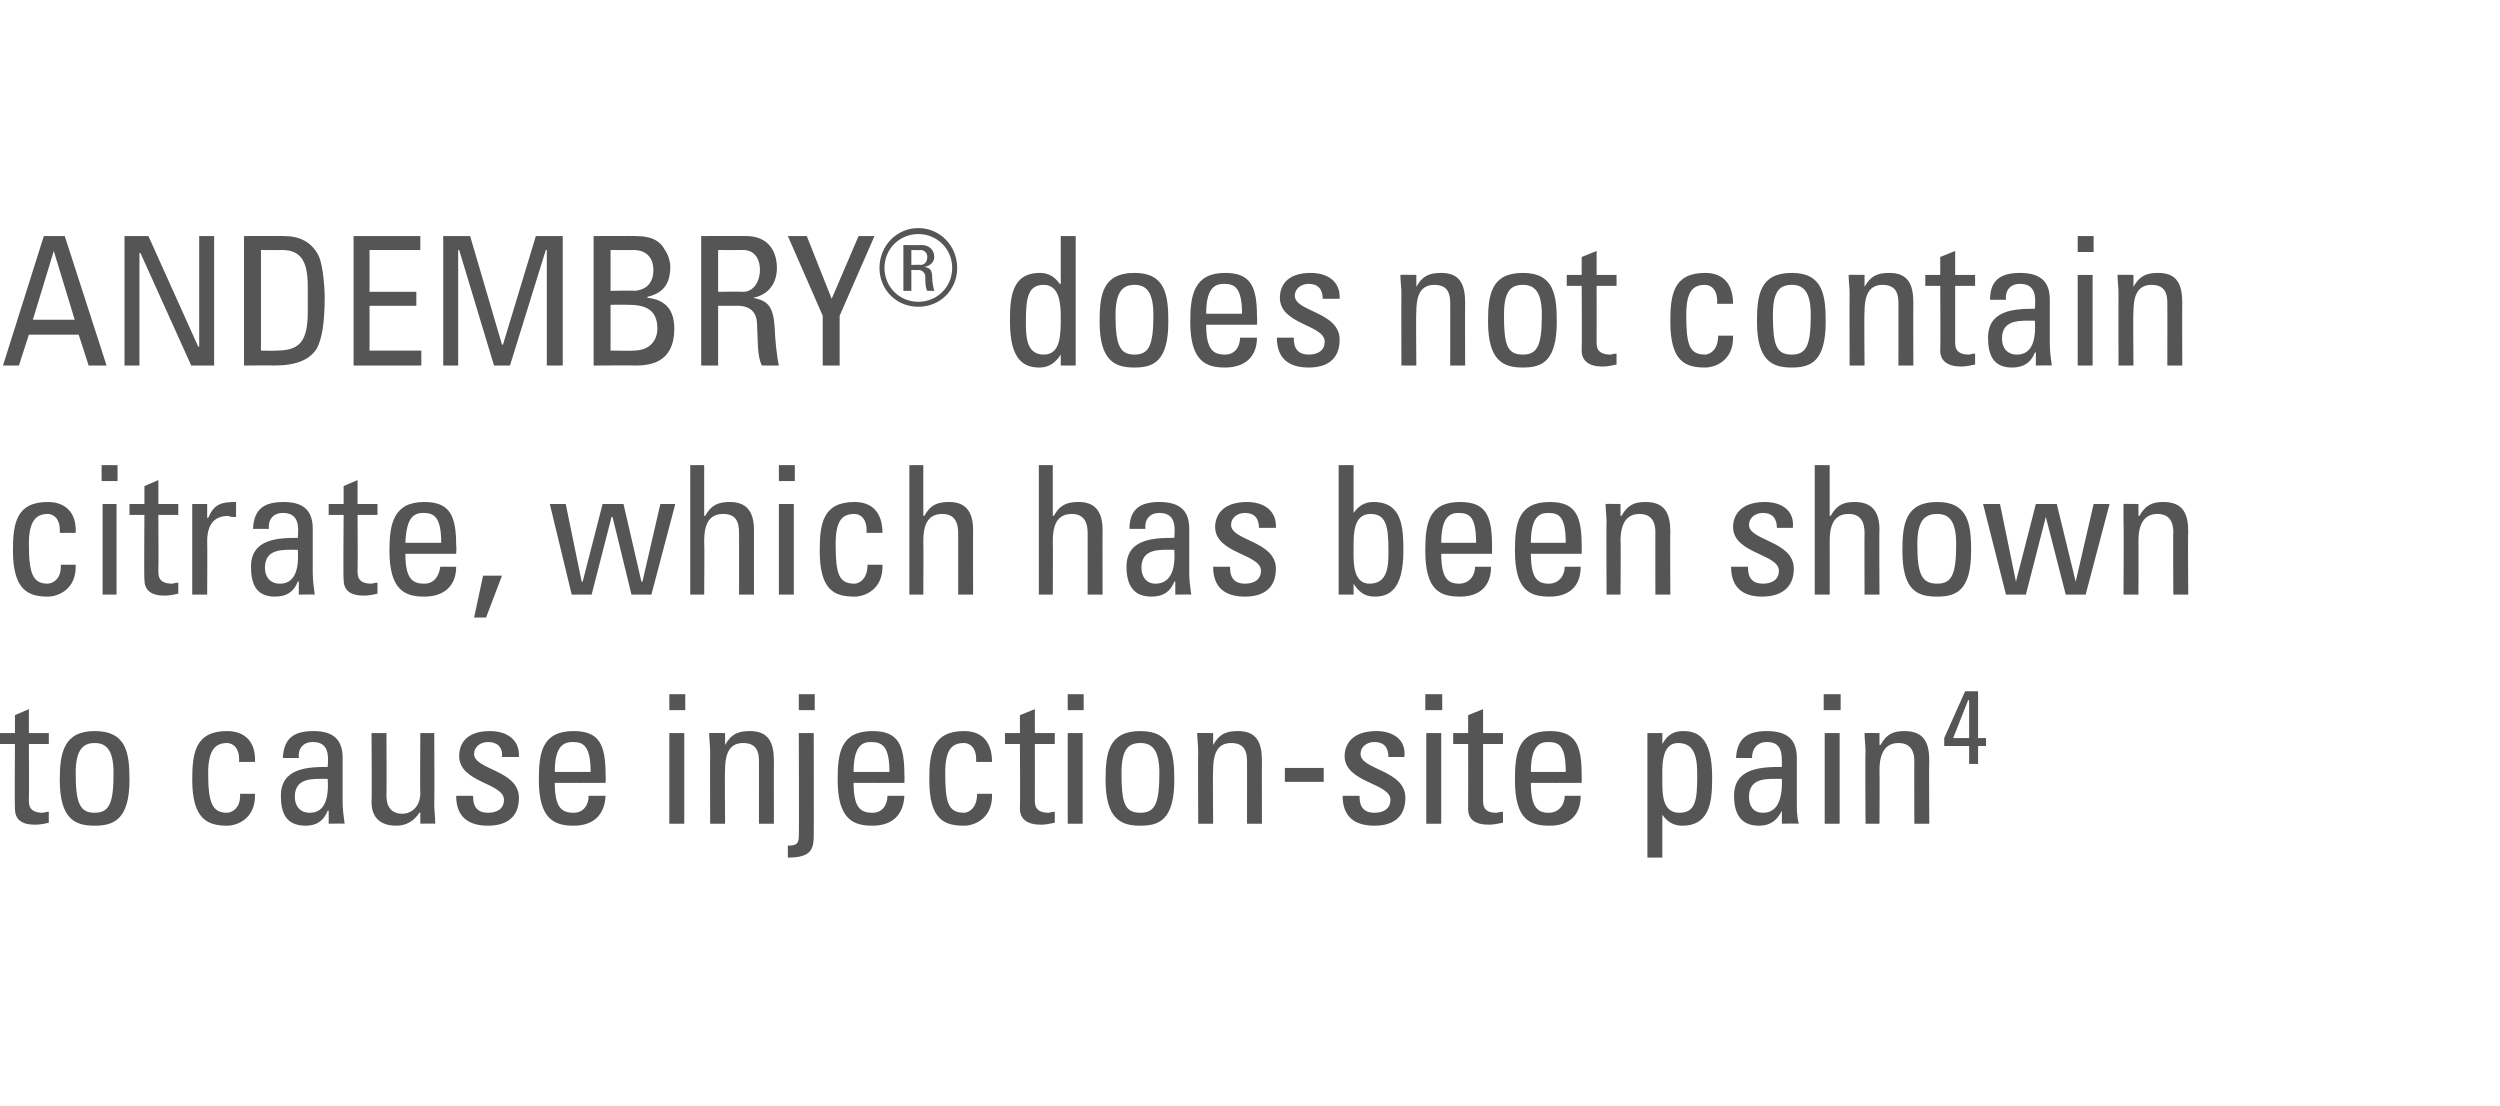<?xml version="1.0" standalone="no"?><!DOCTYPE svg PUBLIC "-//W3C//DTD SVG 1.1//EN" "http://www.w3.org/Graphics/SVG/1.1/DTD/svg11.dtd"><svg xmlns="http://www.w3.org/2000/svg" version="1.1" width="251px" height="111px" viewBox="0 -1 251 111" style="top:-1px">  <desc>ANDEMBRY® does not contain citrate, which has been shown to cause injection site pain4</desc>  <defs/>  <g id="Polygon200961">    <path d="M 1.5 72.6 L 1.5 70.8 L 2.9 70.2 L 2.9 72.6 L 4.9 72.6 L 4.9 73.7 L 2.9 73.7 C 2.9 73.7 2.93 79.26 2.9 79.3 C 2.9 79.8 2.9 80.6 4.3 80.6 C 4.4 80.6 4.6 80.5 4.9 80.5 C 4.9 80.5 4.9 81.6 4.9 81.6 C 4.5 81.7 4 81.8 3.5 81.8 C 2.1 81.8 1.5 81.2 1.5 80.2 C 1.46 80.16 1.5 73.7 1.5 73.7 L 0 73.7 L 0 72.6 L 1.5 72.6 Z M 11.4 76.6 C 11.4 74.2 10.6 73.6 9.5 73.6 C 8.4 73.6 7.6 74.2 7.6 76.6 C 7.6 79.6 8 80.6 9.5 80.6 C 11 80.6 11.4 79.6 11.4 76.6 Z M 6 77.3 C 6 74.6 6.4 72.4 9.5 72.4 C 12.7 72.4 13 74.6 13 77.3 C 13 81.3 11.4 81.9 9.5 81.9 C 7.6 81.9 6 81.3 6 77.3 Z M 24 75.5 C 24.1 74 23.3 73.6 22.8 73.6 C 21.7 73.6 20.9 74.2 20.9 76.6 C 20.9 79.6 21.3 80.6 22.8 80.6 C 23.1 80.6 24.2 80.3 24.1 78.7 C 24.1 78.7 25.6 78.7 25.6 78.7 C 25.7 81.2 23.8 81.9 22.8 81.9 C 20.9 81.9 19.3 81.3 19.3 77.3 C 19.3 74.6 19.6 72.4 22.8 72.4 C 24.6 72.4 25.7 73.5 25.6 75.5 C 25.6 75.5 24 75.5 24 75.5 Z M 29.6 79 C 29.6 79.9 30.1 80.6 31.1 80.6 C 32 80.6 33.1 80.1 32.9 77.2 C 31.5 77.2 29.6 77 29.6 79 Z M 33 80.4 C 33 80.4 32.94 80.36 32.9 80.4 C 32.5 81.4 31.8 81.9 30.7 81.9 C 28.7 81.9 28.2 80.6 28.2 78.9 C 28.2 76.1 30.9 76 32.9 76 C 33 74.8 33 73.5 31.4 73.5 C 30.4 73.5 29.9 74.2 30 75.1 C 30 75.1 28.4 75.1 28.4 75.1 C 28.5 73.1 29.5 72.4 31.5 72.4 C 33.8 72.4 34.4 73.6 34.4 75.1 C 34.4 75.1 34.4 79.5 34.4 79.5 C 34.4 80.2 34.5 81 34.6 81.7 C 34.6 81.67 33 81.7 33 81.7 L 33 80.4 Z M 42.2 72.6 L 43.6 72.6 C 43.6 72.6 43.63 79.78 43.6 79.8 C 43.6 80.4 43.7 81 43.7 81.7 C 43.72 81.67 42.2 81.7 42.2 81.7 L 42.2 80.6 C 42.2 80.6 42.1 80.58 42.1 80.6 C 41.6 81.4 40.8 81.9 39.8 81.9 C 38.2 81.9 37.3 81.1 37.3 79.5 C 37.35 79.51 37.3 72.6 37.3 72.6 L 38.8 72.6 C 38.8 72.6 38.83 78.88 38.8 78.9 C 38.8 80 39.3 80.7 40.4 80.7 C 41.2 80.7 42.2 80.1 42.2 78.6 C 42.16 78.61 42.2 72.6 42.2 72.6 Z M 49 81.9 C 47 81.9 45.8 81 45.8 78.9 C 45.8 78.9 47.5 78.9 47.5 78.9 C 47.5 79.4 47.5 80.6 49 80.6 C 49.9 80.6 50.6 80.2 50.6 79.3 C 50.6 77.6 46.1 77.6 46.1 74.9 C 46.1 73.9 46.6 72.4 49.2 72.4 C 50.8 72.4 52.2 73.2 52.1 75 C 52.1 75 50.4 75 50.4 75 C 50.5 74 49.9 73.5 49 73.5 C 48.2 73.5 47.6 74 47.6 74.7 C 47.6 76.3 52.1 76.3 52.1 79.1 C 52.1 81.1 50.8 81.9 49 81.9 Z M 59.3 76.5 C 59.3 73.8 58.5 73.5 57.5 73.5 C 56.5 73.5 55.7 74 55.7 76.5 C 55.7 76.5 59.3 76.5 59.3 76.5 Z M 55.7 77.6 C 55.7 80.1 56.4 80.6 57.6 80.6 C 58.6 80.6 59.1 79.8 59.1 78.9 C 59.1 78.9 60.8 78.9 60.8 78.9 C 60.7 80.9 59.5 81.9 57.6 81.9 C 55.7 81.9 54.1 81.3 54.1 77.3 C 54.1 74.6 54.4 72.4 57.6 72.4 C 60.2 72.4 60.8 73.8 60.8 76.8 C 60.84 76.83 60.8 77.6 60.8 77.6 C 60.8 77.6 55.73 77.61 55.7 77.6 Z M 68.7 81.7 L 67.2 81.7 L 67.2 72.6 L 68.7 72.6 L 68.7 81.7 Z M 67.2 68.7 L 68.8 68.7 L 68.8 70.3 L 67.2 70.3 L 67.2 68.7 Z M 76.2 81.7 C 76.2 81.7 76.21 75.37 76.2 75.4 C 76.2 74.4 75.9 73.6 74.6 73.6 C 73 73.6 72.8 75.1 72.8 76.3 C 72.75 76.29 72.8 81.7 72.8 81.7 L 71.3 81.7 C 71.3 81.7 71.28 74.47 71.3 74.5 C 71.3 73.8 71.2 73.2 71.2 72.6 C 71.19 72.58 72.8 72.6 72.8 72.6 L 72.8 73.8 C 72.8 73.8 72.83 73.75 72.8 73.8 C 73.4 72.7 74.1 72.4 75.3 72.4 C 77.2 72.4 77.7 73.6 77.7 75.4 C 77.69 75.37 77.7 81.7 77.7 81.7 L 76.2 81.7 Z M 80.2 72.6 L 81.7 72.6 C 81.7 72.6 81.72 82.93 81.7 82.9 C 81.7 84.4 81.3 85.1 79.1 85.1 C 79.1 85.1 79.1 83.9 79.1 83.9 C 79.8 83.9 80.2 83.8 80.2 83 C 80.24 83.01 80.2 72.6 80.2 72.6 Z M 80.2 68.7 L 81.8 68.7 L 81.8 70.3 L 80.2 70.3 L 80.2 68.7 Z M 89.3 76.5 C 89.3 73.8 88.5 73.5 87.4 73.5 C 86.5 73.5 85.7 74 85.7 76.5 C 85.7 76.5 89.3 76.5 89.3 76.5 Z M 85.7 77.6 C 85.7 80.1 86.4 80.6 87.6 80.6 C 88.6 80.6 89.1 79.8 89.1 78.9 C 89.1 78.9 90.8 78.9 90.8 78.9 C 90.7 80.9 89.5 81.9 87.6 81.9 C 85.7 81.9 84.1 81.3 84.1 77.3 C 84.1 74.6 84.4 72.4 87.6 72.4 C 90.2 72.4 90.8 73.8 90.8 76.8 C 90.83 76.83 90.8 77.6 90.8 77.6 C 90.8 77.6 85.71 77.61 85.7 77.6 Z M 98 75.5 C 98.1 74 97.3 73.6 96.8 73.6 C 95.6 73.6 94.9 74.2 94.9 76.6 C 94.9 79.6 95.2 80.6 96.8 80.6 C 97.1 80.6 98.1 80.3 98.1 78.7 C 98.1 78.7 99.6 78.7 99.6 78.7 C 99.7 81.2 97.8 81.9 96.8 81.9 C 94.8 81.9 93.3 81.3 93.3 77.3 C 93.3 74.6 93.6 72.4 96.8 72.4 C 98.6 72.4 99.6 73.5 99.6 75.5 C 99.6 75.5 98 75.5 98 75.5 Z M 102.4 72.6 L 102.4 70.8 L 103.9 70.2 L 103.9 72.6 L 105.9 72.6 L 105.9 73.7 L 103.9 73.7 C 103.9 73.7 103.91 79.26 103.9 79.3 C 103.9 79.8 103.9 80.6 105.3 80.6 C 105.4 80.6 105.6 80.5 105.9 80.5 C 105.9 80.5 105.9 81.6 105.9 81.6 C 105.4 81.7 105 81.8 104.5 81.8 C 103.1 81.8 102.4 81.2 102.4 80.2 C 102.44 80.16 102.4 73.7 102.4 73.7 L 100.9 73.7 L 100.9 72.6 L 102.4 72.6 Z M 108.7 81.7 L 107.2 81.7 L 107.2 72.6 L 108.7 72.6 L 108.7 81.7 Z M 107.2 68.7 L 108.8 68.7 L 108.8 70.3 L 107.2 70.3 L 107.2 68.7 Z M 116.4 76.6 C 116.4 74.2 115.6 73.6 114.5 73.6 C 113.3 73.6 112.6 74.2 112.6 76.6 C 112.6 79.6 112.9 80.6 114.5 80.6 C 116 80.6 116.4 79.6 116.4 76.6 Z M 111 77.3 C 111 74.6 111.3 72.4 114.5 72.4 C 117.6 72.4 117.9 74.6 117.9 77.3 C 117.9 81.3 116.4 81.9 114.5 81.9 C 112.6 81.9 111 81.3 111 77.3 Z M 125.2 81.7 C 125.2 81.7 125.21 75.37 125.2 75.4 C 125.2 74.4 124.9 73.6 123.6 73.6 C 122 73.6 121.8 75.1 121.8 76.3 C 121.75 76.29 121.8 81.7 121.8 81.7 L 120.3 81.7 C 120.3 81.7 120.27 74.47 120.3 74.5 C 120.3 73.8 120.2 73.2 120.2 72.6 C 120.18 72.58 121.8 72.6 121.8 72.6 L 121.8 73.8 C 121.8 73.8 121.82 73.75 121.8 73.8 C 122.4 72.7 123.1 72.4 124.3 72.4 C 126.2 72.4 126.7 73.6 126.7 75.4 C 126.68 75.37 126.7 81.7 126.7 81.7 L 125.2 81.7 Z M 129 76.1 L 132.9 76.1 L 132.9 77.5 L 129 77.5 L 129 76.1 Z M 138 81.9 C 136 81.9 134.8 81 134.8 78.9 C 134.8 78.9 136.5 78.9 136.5 78.9 C 136.5 79.4 136.5 80.6 138 80.6 C 138.9 80.6 139.6 80.2 139.6 79.3 C 139.6 77.6 135 77.6 135 74.9 C 135 73.9 135.6 72.4 138.2 72.4 C 139.8 72.4 141.2 73.2 141 75 C 141 75 139.4 75 139.4 75 C 139.4 74 138.9 73.5 138 73.5 C 137.2 73.5 136.6 74 136.6 74.7 C 136.6 76.3 141.1 76.3 141.1 79.1 C 141.1 81.1 139.8 81.9 138 81.9 Z M 144.7 81.7 L 143.2 81.7 L 143.2 72.6 L 144.7 72.6 L 144.7 81.7 Z M 143.1 68.7 L 144.8 68.7 L 144.8 70.3 L 143.1 70.3 L 143.1 68.7 Z M 147.4 72.6 L 147.4 70.8 L 148.9 70.2 L 148.9 72.6 L 150.9 72.6 L 150.9 73.7 L 148.9 73.7 C 148.9 73.7 148.89 79.26 148.9 79.3 C 148.9 79.8 148.9 80.6 150.2 80.6 C 150.4 80.6 150.6 80.5 150.9 80.5 C 150.9 80.5 150.9 81.6 150.9 81.6 C 150.4 81.7 149.9 81.8 149.5 81.8 C 148 81.8 147.4 81.2 147.4 80.2 C 147.42 80.16 147.4 73.7 147.4 73.7 L 145.9 73.7 L 145.9 72.6 L 147.4 72.6 Z M 157.2 76.5 C 157.2 73.8 156.5 73.5 155.4 73.5 C 154.5 73.5 153.7 74 153.7 76.5 C 153.7 76.5 157.2 76.5 157.2 76.5 Z M 153.7 77.6 C 153.7 80.1 154.4 80.6 155.5 80.6 C 156.5 80.6 157.1 79.8 157.1 78.9 C 157.1 78.9 158.7 78.9 158.7 78.9 C 158.7 80.9 157.5 81.9 155.6 81.9 C 153.6 81.9 152.1 81.3 152.1 77.3 C 152.1 74.6 152.4 72.4 155.6 72.4 C 158.2 72.4 158.8 73.8 158.8 76.8 C 158.81 76.83 158.8 77.6 158.8 77.6 C 158.8 77.6 153.7 77.61 153.7 77.6 Z M 170.4 77 C 170.4 75.6 170.4 73.6 168.5 73.6 C 166.7 73.6 166.9 76.1 166.9 77.5 C 166.9 78.7 166.9 80.6 168.6 80.6 C 170.2 80.6 170.4 79.4 170.4 77 Z M 166.9 73.7 C 166.9 73.7 166.89 73.66 166.9 73.7 C 167.4 72.8 168 72.4 169 72.4 C 170.4 72.4 171.9 73 171.9 77 C 171.9 79.2 171.8 81.9 168.9 81.9 C 168 81.9 167.4 81.5 166.9 80.8 C 166.91 80.76 166.9 80.8 166.9 80.8 L 166.9 85.1 L 165.4 85.1 L 165.4 72.6 L 166.9 72.6 L 166.9 73.7 Z M 175.6 79 C 175.6 79.9 176 80.6 177 80.6 C 177.9 80.6 179 80.1 178.9 77.2 C 177.5 77.2 175.6 77 175.6 79 Z M 178.9 80.4 C 178.9 80.4 178.9 80.36 178.9 80.4 C 178.4 81.4 177.7 81.9 176.6 81.9 C 174.7 81.9 174.1 80.6 174.1 78.9 C 174.1 76.1 176.8 76 178.9 76 C 178.9 74.8 179 73.5 177.4 73.5 C 176.4 73.5 175.9 74.2 175.9 75.1 C 175.9 75.1 174.3 75.1 174.3 75.1 C 174.4 73.1 175.5 72.4 177.4 72.4 C 179.8 72.4 180.4 73.6 180.4 75.1 C 180.4 75.1 180.4 79.5 180.4 79.5 C 180.4 80.2 180.4 81 180.6 81.7 C 180.56 81.67 178.9 81.7 178.9 81.7 L 178.9 80.4 Z M 184.7 81.7 L 183.2 81.7 L 183.2 72.6 L 184.7 72.6 L 184.7 81.7 Z M 183.1 68.7 L 184.8 68.7 L 184.8 70.3 L 183.1 70.3 L 183.1 68.7 Z M 192.2 81.7 C 192.2 81.7 192.18 75.37 192.2 75.4 C 192.2 74.4 191.8 73.6 190.6 73.6 C 189 73.6 188.7 75.1 188.7 76.3 C 188.73 76.29 188.7 81.7 188.7 81.7 L 187.3 81.7 C 187.3 81.7 187.25 74.47 187.3 74.5 C 187.3 73.8 187.2 73.2 187.2 72.6 C 187.16 72.58 188.7 72.6 188.7 72.6 L 188.7 73.8 C 188.7 73.8 188.8 73.75 188.8 73.8 C 189.4 72.7 190.1 72.4 191.2 72.4 C 193.2 72.4 193.7 73.6 193.7 75.4 C 193.66 75.37 193.7 81.7 193.7 81.7 L 192.2 81.7 Z M 197.7 73.1 L 197.7 69.3 L 197.6 69.3 L 196.1 73.1 L 197.7 73.1 Z M 195.2 73.9 L 195.2 73.1 L 197.3 68.4 L 198.6 68.4 L 198.6 73.1 L 199.4 73.1 L 199.4 73.9 L 198.6 73.9 L 198.6 75.7 L 197.7 75.7 L 197.7 73.9 L 195.2 73.9 Z " stroke="none" fill="#555555"/>  </g>  <g id="Polygon200960">    <path d="M 6 52.5 C 6.1 51 5.3 50.6 4.8 50.6 C 3.7 50.6 2.9 51.2 2.9 53.6 C 2.9 56.6 3.3 57.6 4.8 57.6 C 5.1 57.6 6.2 57.3 6.1 55.7 C 6.1 55.7 7.6 55.7 7.6 55.7 C 7.7 58.2 5.8 58.9 4.8 58.9 C 2.9 58.9 1.3 58.3 1.3 54.3 C 1.3 51.6 1.6 49.4 4.8 49.4 C 6.6 49.4 7.7 50.5 7.6 52.5 C 7.6 52.5 6 52.5 6 52.5 Z M 11.7 58.7 L 10.3 58.7 L 10.3 49.6 L 11.7 49.6 L 11.7 58.7 Z M 10.2 45.7 L 11.8 45.7 L 11.8 47.3 L 10.2 47.3 L 10.2 45.7 Z M 14.5 49.6 L 14.5 47.8 L 15.9 47.2 L 15.9 49.6 L 17.9 49.6 L 17.9 50.7 L 15.9 50.7 C 15.9 50.7 15.93 56.26 15.9 56.3 C 15.9 56.8 15.9 57.6 17.3 57.6 C 17.4 57.6 17.6 57.5 17.9 57.5 C 17.9 57.5 17.9 58.6 17.9 58.6 C 17.5 58.7 17 58.8 16.5 58.8 C 15.1 58.8 14.5 58.2 14.5 57.2 C 14.45 57.16 14.5 50.7 14.5 50.7 L 13 50.7 L 13 49.6 L 14.5 49.6 Z M 20.8 51 C 20.8 51 20.86 50.95 20.9 51 C 21.5 49.6 22.2 49.4 23.7 49.4 C 23.7 49.4 23.7 50.9 23.7 50.9 C 23.5 50.9 23.4 50.9 23.3 50.9 C 23.1 50.9 23 50.8 22.9 50.8 C 21.2 50.8 20.8 52.1 20.8 53.3 C 20.83 53.31 20.8 58.7 20.8 58.7 L 19.3 58.7 L 19.3 49.6 L 20.8 49.6 L 20.8 51 Z M 26.6 56 C 26.6 56.9 27.1 57.6 28.1 57.6 C 29 57.6 30.1 57.1 29.9 54.2 C 28.5 54.2 26.6 54 26.6 56 Z M 30 57.4 C 30 57.4 29.93 57.36 29.9 57.4 C 29.5 58.4 28.8 58.9 27.6 58.9 C 25.7 58.9 25.2 57.6 25.2 55.9 C 25.2 53.1 27.9 53 29.9 53 C 30 51.8 30 50.5 28.4 50.5 C 27.4 50.5 26.9 51.2 27 52.1 C 27 52.1 25.4 52.1 25.4 52.1 C 25.5 50.1 26.5 49.4 28.5 49.4 C 30.8 49.4 31.4 50.6 31.4 52.1 C 31.4 52.1 31.4 56.5 31.4 56.5 C 31.4 57.2 31.5 58 31.6 58.7 C 31.59 58.67 30 58.7 30 58.7 L 30 57.4 Z M 34.5 49.6 L 34.5 47.8 L 35.9 47.2 L 35.9 49.6 L 37.9 49.6 L 37.9 50.7 L 35.9 50.7 C 35.9 50.7 35.93 56.26 35.9 56.3 C 35.9 56.8 35.9 57.6 37.3 57.6 C 37.4 57.6 37.6 57.5 37.9 57.5 C 37.9 57.5 37.9 58.6 37.9 58.6 C 37.5 58.7 37 58.8 36.5 58.8 C 35.1 58.8 34.5 58.2 34.5 57.2 C 34.45 57.16 34.5 50.7 34.5 50.7 L 33 50.7 L 33 49.6 L 34.5 49.6 Z M 44.3 53.5 C 44.3 50.8 43.5 50.5 42.5 50.5 C 41.5 50.5 40.8 51 40.7 53.5 C 40.7 53.5 44.3 53.5 44.3 53.5 Z M 40.7 54.6 C 40.7 57.1 41.4 57.6 42.6 57.6 C 43.6 57.6 44.1 56.8 44.2 55.9 C 44.2 55.9 45.8 55.9 45.8 55.9 C 45.8 57.9 44.5 58.9 42.6 58.9 C 40.7 58.9 39.1 58.3 39.1 54.3 C 39.1 51.6 39.5 49.4 42.6 49.4 C 45.2 49.4 45.8 50.8 45.8 53.8 C 45.85 53.83 45.8 54.6 45.8 54.6 C 45.8 54.6 40.73 54.61 40.7 54.6 Z M 48.5 56.8 L 50.4 56.8 L 48.8 61 L 47.6 61 L 48.5 56.8 Z M 55.2 49.6 L 56.8 49.6 L 58.4 57.4 L 58.5 57.4 L 60.5 49.6 L 62.6 49.6 L 64.4 57.4 L 64.5 57.4 L 66.3 49.6 L 67.8 49.6 L 65.4 58.7 L 63.4 58.7 L 61.5 50.9 L 61.4 50.9 L 59.4 58.7 L 57.4 58.7 L 55.2 49.6 Z M 74.2 58.7 C 74.2 58.7 74.21 52.52 74.2 52.5 C 74.2 51.4 73.9 50.6 72.6 50.6 C 71.1 50.6 70.7 51.8 70.7 53.3 C 70.74 53.33 70.7 58.7 70.7 58.7 L 69.3 58.7 L 69.3 45.7 L 70.7 45.7 L 70.7 50.8 C 70.7 50.8 70.81 50.75 70.8 50.8 C 71.4 49.7 72.1 49.4 73.3 49.4 C 74.8 49.4 75.7 50.2 75.7 52.2 C 75.69 52.23 75.7 58.7 75.7 58.7 L 74.2 58.7 Z M 79.7 58.7 L 78.2 58.7 L 78.2 49.6 L 79.7 49.6 L 79.7 58.7 Z M 78.2 45.7 L 79.8 45.7 L 79.8 47.3 L 78.2 47.3 L 78.2 45.7 Z M 87 52.5 C 87.1 51 86.3 50.6 85.8 50.6 C 84.6 50.6 83.9 51.2 83.9 53.6 C 83.9 56.6 84.2 57.6 85.8 57.6 C 86.1 57.6 87.1 57.3 87.1 55.7 C 87.1 55.7 88.6 55.7 88.6 55.7 C 88.7 58.2 86.8 58.9 85.8 58.9 C 83.8 58.9 82.3 58.3 82.3 54.3 C 82.3 51.6 82.6 49.4 85.8 49.4 C 87.6 49.4 88.6 50.5 88.6 52.5 C 88.6 52.5 87 52.5 87 52.5 Z M 96.2 58.7 C 96.2 58.7 96.21 52.52 96.2 52.5 C 96.2 51.4 95.8 50.6 94.6 50.6 C 93.1 50.6 92.7 51.8 92.7 53.3 C 92.73 53.33 92.7 58.7 92.7 58.7 L 91.3 58.7 L 91.3 45.7 L 92.7 45.7 L 92.7 50.8 C 92.7 50.8 92.81 50.75 92.8 50.8 C 93.4 49.7 94.1 49.4 95.3 49.4 C 96.8 49.4 97.7 50.2 97.7 52.2 C 97.68 52.23 97.7 58.7 97.7 58.7 L 96.2 58.7 Z M 109.2 58.7 C 109.2 58.7 109.2 52.52 109.2 52.5 C 109.2 51.4 108.8 50.6 107.6 50.6 C 106.1 50.6 105.7 51.8 105.7 53.3 C 105.73 53.33 105.7 58.7 105.7 58.7 L 104.3 58.7 L 104.3 45.7 L 105.7 45.7 L 105.7 50.8 C 105.7 50.8 105.8 50.75 105.8 50.8 C 106.4 49.7 107.1 49.4 108.3 49.4 C 109.8 49.4 110.7 50.2 110.7 52.2 C 110.68 52.23 110.7 58.7 110.7 58.7 L 109.2 58.7 Z M 114.6 56 C 114.6 56.9 115.1 57.6 116 57.6 C 116.9 57.6 118.1 57.1 117.9 54.2 C 116.5 54.2 114.6 54 114.6 56 Z M 118 57.4 C 118 57.4 117.92 57.36 117.9 57.4 C 117.5 58.4 116.8 58.9 115.6 58.9 C 113.7 58.9 113.1 57.6 113.1 55.9 C 113.1 53.1 115.8 53 117.9 53 C 118 51.8 118 50.5 116.4 50.5 C 115.4 50.5 114.9 51.2 115 52.1 C 115 52.1 113.4 52.1 113.4 52.1 C 113.4 50.1 114.5 49.4 116.4 49.4 C 118.8 49.4 119.4 50.6 119.4 52.1 C 119.4 52.1 119.4 56.5 119.4 56.5 C 119.4 57.2 119.5 58 119.6 58.7 C 119.57 58.67 118 58.7 118 58.7 L 118 57.4 Z M 125 58.9 C 123 58.9 121.8 58 121.8 55.9 C 121.8 55.9 123.5 55.9 123.5 55.9 C 123.5 56.4 123.5 57.6 125 57.6 C 125.9 57.6 126.6 57.2 126.6 56.3 C 126.6 54.6 122 54.6 122 51.9 C 122 50.9 122.6 49.4 125.2 49.4 C 126.8 49.4 128.2 50.2 128.1 52 C 128.1 52 126.4 52 126.4 52 C 126.4 51 125.9 50.5 125 50.5 C 124.2 50.5 123.6 51 123.6 51.7 C 123.6 53.3 128.1 53.3 128.1 56.1 C 128.1 58.1 126.8 58.9 125 58.9 Z M 137.5 57.6 C 139.4 57.6 139.4 55.7 139.4 54.3 C 139.4 51.9 139.2 50.6 137.6 50.6 C 135.9 50.6 135.9 52.6 135.9 53.8 C 135.9 55.1 135.7 57.6 137.5 57.6 Z M 135.9 58.7 L 134.4 58.7 L 134.4 45.7 L 135.9 45.7 L 135.9 50.5 C 135.9 50.5 135.92 50.5 135.9 50.5 C 136.4 49.8 137 49.4 137.9 49.4 C 140.8 49.4 140.9 52 140.9 54.3 C 140.9 58.3 139.4 58.9 138 58.9 C 137 58.9 136.4 58.4 135.9 57.6 C 135.9 57.59 135.9 57.6 135.9 57.6 L 135.9 58.7 Z M 148.2 53.5 C 148.2 50.8 147.5 50.5 146.4 50.5 C 145.5 50.5 144.7 51 144.7 53.5 C 144.7 53.5 148.2 53.5 148.2 53.5 Z M 144.7 54.6 C 144.7 57.1 145.4 57.6 146.5 57.6 C 147.5 57.6 148.1 56.8 148.1 55.9 C 148.1 55.9 149.7 55.9 149.7 55.9 C 149.7 57.9 148.5 58.9 146.6 58.9 C 144.6 58.9 143.1 58.3 143.1 54.3 C 143.1 51.6 143.4 49.4 146.6 49.4 C 149.2 49.4 149.8 50.8 149.8 53.8 C 149.81 53.83 149.8 54.6 149.8 54.6 C 149.8 54.6 144.7 54.61 144.7 54.6 Z M 157.2 53.5 C 157.2 50.8 156.5 50.5 155.4 50.5 C 154.5 50.5 153.7 51 153.7 53.5 C 153.7 53.5 157.2 53.5 157.2 53.5 Z M 153.7 54.6 C 153.7 57.1 154.4 57.6 155.5 57.6 C 156.5 57.6 157.1 56.8 157.1 55.9 C 157.1 55.9 158.7 55.9 158.7 55.9 C 158.7 57.9 157.5 58.9 155.6 58.9 C 153.6 58.9 152.1 58.3 152.1 54.3 C 152.1 51.6 152.4 49.4 155.6 49.4 C 158.2 49.4 158.8 50.8 158.8 53.8 C 158.81 53.83 158.8 54.6 158.8 54.6 C 158.8 54.6 153.7 54.61 153.7 54.6 Z M 166.2 58.7 C 166.2 58.7 166.19 52.37 166.2 52.4 C 166.2 51.4 165.8 50.6 164.6 50.6 C 163 50.6 162.7 52.1 162.7 53.3 C 162.74 53.29 162.7 58.7 162.7 58.7 L 161.3 58.7 C 161.3 58.7 161.26 51.47 161.3 51.5 C 161.3 50.8 161.2 50.2 161.2 49.6 C 161.17 49.58 162.7 49.6 162.7 49.6 L 162.7 50.8 C 162.7 50.8 162.81 50.75 162.8 50.8 C 163.4 49.7 164.1 49.4 165.2 49.4 C 167.2 49.4 167.7 50.6 167.7 52.4 C 167.67 52.37 167.7 58.7 167.7 58.7 L 166.2 58.7 Z M 176.9 58.9 C 175 58.9 173.8 58 173.8 55.9 C 173.8 55.9 175.5 55.9 175.5 55.9 C 175.5 56.4 175.5 57.6 177 57.6 C 177.9 57.6 178.6 57.2 178.6 56.3 C 178.6 54.6 174 54.6 174 51.9 C 174 50.9 174.6 49.4 177.2 49.4 C 178.8 49.4 180.2 50.2 180 52 C 180 52 178.4 52 178.4 52 C 178.4 51 177.9 50.5 177 50.5 C 176.2 50.5 175.6 51 175.6 51.7 C 175.6 53.3 180.1 53.3 180.1 56.1 C 180.1 58.1 178.7 58.9 176.9 58.9 Z M 187.2 58.7 C 187.2 58.7 187.18 52.52 187.2 52.5 C 187.2 51.4 186.8 50.6 185.6 50.6 C 184.1 50.6 183.7 51.8 183.7 53.3 C 183.71 53.33 183.7 58.7 183.7 58.7 L 182.2 58.7 L 182.2 45.7 L 183.7 45.7 L 183.7 50.8 C 183.7 50.8 183.78 50.75 183.8 50.8 C 184.4 49.7 185.1 49.4 186.2 49.4 C 187.8 49.4 188.7 50.2 188.7 52.2 C 188.66 52.23 188.7 58.7 188.7 58.7 L 187.2 58.7 Z M 196.4 53.6 C 196.4 51.2 195.6 50.6 194.5 50.6 C 193.3 50.6 192.5 51.2 192.5 53.6 C 192.5 56.6 192.9 57.6 194.5 57.6 C 196 57.6 196.4 56.6 196.4 53.6 Z M 191 54.3 C 191 51.6 191.3 49.4 194.5 49.4 C 197.6 49.4 197.9 51.6 197.9 54.3 C 197.9 58.3 196.4 58.9 194.5 58.9 C 192.5 58.9 191 58.3 191 54.3 Z M 199.1 49.6 L 200.8 49.6 L 202.4 57.4 L 202.4 57.4 L 204.4 49.6 L 206.5 49.6 L 208.4 57.4 L 208.4 57.4 L 210.2 49.6 L 211.8 49.6 L 209.4 58.7 L 207.4 58.7 L 205.4 50.9 L 205.4 50.9 L 203.4 58.7 L 201.4 58.7 L 199.1 49.6 Z M 218.2 58.7 C 218.2 58.7 218.17 52.37 218.2 52.4 C 218.2 51.4 217.8 50.6 216.6 50.6 C 215 50.6 214.7 52.1 214.7 53.3 C 214.72 53.29 214.7 58.7 214.7 58.7 L 213.2 58.7 C 213.2 58.7 213.24 51.47 213.2 51.5 C 213.2 50.8 213.2 50.2 213.2 49.6 C 213.15 49.58 214.7 49.6 214.7 49.6 L 214.7 50.8 C 214.7 50.8 214.79 50.75 214.8 50.8 C 215.4 49.7 216.1 49.4 217.2 49.4 C 219.2 49.4 219.7 50.6 219.7 52.4 C 219.65 52.37 219.7 58.7 219.7 58.7 L 218.2 58.7 Z " stroke="none" fill="#555555"/>  </g>  <g id="Polygon200959">    <path d="M 4.4 22.7 L 6.5 22.7 L 10.7 35.7 L 8.9 35.7 L 7.9 32.6 L 2.9 32.6 L 1.9 35.7 L 0.3 35.7 L 4.4 22.7 Z M 5.4 24.2 L 5.4 24.2 L 3.3 31.1 L 7.5 31.1 L 5.4 24.2 Z M 21.5 22.7 L 21.5 35.7 L 19.2 35.7 L 14.1 24.4 L 14 24.4 L 14 35.7 L 12.5 35.7 L 12.5 22.7 L 14.9 22.7 L 19.9 33.8 L 20 33.8 L 20 22.7 L 21.5 22.7 Z M 26.2 34.2 C 26.2 34.2 27.72 34.23 27.7 34.2 C 30 34.2 30.9 33.4 30.9 30.3 C 30.9 30.3 30.9 27.7 30.9 27.7 C 30.9 25.1 30.1 24.1 28.3 24.1 C 28.33 24.12 26.2 24.1 26.2 24.1 L 26.2 34.2 Z M 24.5 22.7 C 24.5 22.7 28.49 22.68 28.5 22.7 C 30.1 22.7 31.3 23.3 32 24.7 C 32.5 25.8 32.6 28.3 32.6 28.8 C 32.6 31.5 32.3 33.1 31.8 34 C 31.1 35.1 29.8 35.7 27.5 35.7 C 27.49 35.67 24.5 35.7 24.5 35.7 L 24.5 22.7 Z M 35.5 35.7 L 35.5 22.7 L 42.2 22.7 L 42.2 24.1 L 37.1 24.1 L 37.1 28.3 L 41.8 28.3 L 41.8 29.7 L 37.1 29.7 L 37.1 34.2 L 42.3 34.2 L 42.3 35.7 L 35.5 35.7 Z M 46 35.7 L 44.5 35.7 L 44.5 22.7 L 47.2 22.7 L 50.4 33.6 L 50.5 33.6 L 53.8 22.7 L 56.5 22.7 L 56.5 35.7 L 54.9 35.7 L 54.9 24.1 L 54.8 24.1 L 51.2 35.7 L 49.6 35.7 L 46.1 24.1 L 46 24.1 L 46 35.7 Z M 61.3 34.2 C 61.3 34.2 63.61 34.23 63.6 34.2 C 65.4 34.2 66 33 66 32 C 66 30 64.7 29.6 63 29.6 C 63.04 29.59 61.3 29.6 61.3 29.6 L 61.3 34.2 Z M 61.3 28.2 C 61.3 28.2 63.68 28.15 63.7 28.2 C 65 28.1 65.6 27.3 65.6 26.1 C 65.6 25 65 24.1 63.6 24.1 C 63.61 24.12 61.3 24.1 61.3 24.1 L 61.3 28.2 Z M 59.6 35.7 L 59.6 22.7 C 59.6 22.7 63.85 22.68 63.8 22.7 C 65.6 22.7 66.3 23.3 66.7 24 C 67.2 24.7 67.3 25.5 67.3 25.7 C 67.3 27.4 66.7 28.4 65 28.8 C 65 28.8 65 28.9 65 28.9 C 66.9 29.1 67.7 30.2 67.7 32 C 67.7 35.4 65.3 35.7 63.8 35.7 C 63.79 35.67 59.6 35.7 59.6 35.7 Z M 72.1 28.3 C 72.1 28.3 74.56 28.26 74.6 28.3 C 75.7 28.3 76.3 27.2 76.3 26.1 C 76.3 25.2 75.9 24.1 74.6 24.1 C 74.57 24.12 72.1 24.1 72.1 24.1 L 72.1 28.3 Z M 72.1 29.7 L 72.1 35.7 L 70.4 35.7 L 70.4 22.7 C 70.4 22.7 74.9 22.68 74.9 22.7 C 77.2 22.7 78 24.3 78 25.9 C 78 27.4 77.2 28.6 75.6 28.9 C 75.6 28.9 75.6 28.9 75.6 28.9 C 77.1 29.2 77.7 29.7 77.8 32.3 C 77.8 32.8 78 34.9 78.2 35.7 C 78.2 35.7 76.5 35.7 76.5 35.7 C 76 34.8 76.1 33.1 76 31.4 C 75.9 29.8 74.6 29.7 74 29.7 C 74.02 29.7 72.1 29.7 72.1 29.7 Z M 86.2 22.7 L 87.8 22.7 L 84.3 30.7 L 84.3 35.7 L 82.6 35.7 L 82.6 30.7 L 79.1 22.7 L 81 22.7 L 83.5 29 L 86.2 22.7 Z M 96.1 25.9 C 96.1 28.1 94.4 29.8 92.2 29.8 C 90 29.8 88.3 28.1 88.3 25.9 C 88.3 23.7 90 21.9 92.2 21.9 C 94.4 21.9 96.1 23.7 96.1 25.9 Z M 88.8 25.9 C 88.8 27.8 90.3 29.3 92.2 29.3 C 94.1 29.3 95.6 27.8 95.6 25.9 C 95.6 24 94.1 22.5 92.2 22.5 C 90.3 22.5 88.8 24 88.8 25.9 Z M 91.5 28.2 L 90.7 28.2 L 90.7 23.6 C 90.7 23.6 92.53 23.63 92.5 23.6 C 93.4 23.6 93.8 24.2 93.8 24.8 C 93.8 25.3 93.4 25.7 92.8 25.8 C 92.8 25.8 92.8 25.8 92.8 25.8 C 93.4 25.9 93.6 26.1 93.6 27 C 93.6 27.2 93.7 27.9 93.8 28.2 C 93.8 28.2 93.1 28.2 93.1 28.2 C 92.9 27.9 92.9 27.3 92.9 26.7 C 92.8 26.2 92.4 26.1 92.2 26.1 C 92.2 26.14 91.5 26.1 91.5 26.1 L 91.5 28.2 Z M 91.5 25.6 C 91.5 25.6 92.41 25.56 92.4 25.6 C 92.9 25.6 93.1 25.2 93.1 24.8 C 93.1 24.5 92.9 24.1 92.4 24.1 C 92.41 24.13 91.5 24.1 91.5 24.1 L 91.5 25.6 Z M 104.8 27.6 C 103.2 27.6 103 28.9 103 31.3 C 103 32.7 103 34.6 104.8 34.6 C 106.5 34.6 106.5 32.6 106.5 30.8 C 106.5 29.6 106.4 27.6 104.8 27.6 Z M 106.5 22.7 L 108 22.7 L 108 35.7 L 106.5 35.7 L 106.5 34.6 C 106.5 34.6 106.46 34.59 106.5 34.6 C 106 35.4 105.3 35.9 104.4 35.9 C 102.9 35.9 101.4 35.3 101.4 31.3 C 101.4 29 101.5 26.4 104.4 26.4 C 105.3 26.4 105.9 26.8 106.4 27.5 C 106.44 27.5 106.5 27.5 106.5 27.5 L 106.5 22.7 Z M 115.8 30.6 C 115.8 28.2 115 27.6 113.9 27.6 C 112.8 27.6 112 28.2 112 30.6 C 112 33.6 112.4 34.6 113.9 34.6 C 115.4 34.6 115.8 33.6 115.8 30.6 Z M 110.4 31.3 C 110.4 28.6 110.7 26.4 113.9 26.4 C 117 26.4 117.3 28.6 117.3 31.3 C 117.3 35.3 115.8 35.9 113.9 35.9 C 112 35.9 110.4 35.3 110.4 31.3 Z M 124.7 30.5 C 124.7 27.8 123.9 27.5 122.9 27.5 C 121.9 27.5 121.1 28 121.1 30.5 C 121.1 30.5 124.7 30.5 124.7 30.5 Z M 121.1 31.6 C 121.1 34.1 121.8 34.6 123 34.6 C 124 34.6 124.5 33.8 124.5 32.9 C 124.5 32.9 126.2 32.9 126.2 32.9 C 126.2 34.9 124.9 35.9 123 35.9 C 121.1 35.9 119.5 35.3 119.5 31.3 C 119.5 28.6 119.9 26.4 123 26.4 C 125.6 26.4 126.2 27.8 126.2 30.8 C 126.24 30.83 126.2 31.6 126.2 31.6 C 126.2 31.6 121.13 31.61 121.1 31.6 Z M 131.4 35.9 C 129.4 35.9 128.2 35 128.2 32.9 C 128.2 32.9 129.9 32.9 129.9 32.9 C 129.9 33.4 129.9 34.6 131.4 34.6 C 132.3 34.6 133 34.2 133 33.3 C 133 31.6 128.5 31.6 128.5 28.9 C 128.5 27.9 129 26.4 131.6 26.4 C 133.2 26.4 134.6 27.2 134.5 29 C 134.5 29 132.8 29 132.8 29 C 132.8 28 132.3 27.5 131.4 27.5 C 130.6 27.5 130 28 130 28.7 C 130 30.3 134.5 30.3 134.5 33.1 C 134.5 35.1 133.2 35.9 131.4 35.9 Z M 145.6 35.7 C 145.6 35.7 145.61 29.37 145.6 29.4 C 145.6 28.4 145.3 27.6 144 27.6 C 142.4 27.6 142.2 29.1 142.2 30.3 C 142.15 30.29 142.2 35.7 142.2 35.7 L 140.7 35.7 C 140.7 35.7 140.68 28.47 140.7 28.5 C 140.7 27.8 140.6 27.2 140.6 26.6 C 140.59 26.58 142.2 26.6 142.2 26.6 L 142.2 27.8 C 142.2 27.8 142.22 27.75 142.2 27.8 C 142.8 26.7 143.5 26.4 144.7 26.4 C 146.6 26.4 147.1 27.6 147.1 29.4 C 147.08 29.37 147.1 35.7 147.1 35.7 L 145.6 35.7 Z M 154.8 30.6 C 154.8 28.2 154 27.6 152.9 27.6 C 151.7 27.6 151 28.2 151 30.6 C 151 33.6 151.3 34.6 152.9 34.6 C 154.4 34.6 154.8 33.6 154.8 30.6 Z M 149.4 31.3 C 149.4 28.6 149.7 26.4 152.9 26.4 C 156 26.4 156.3 28.6 156.3 31.3 C 156.3 35.3 154.8 35.9 152.9 35.9 C 151 35.9 149.4 35.3 149.4 31.3 Z M 158.8 26.6 L 158.8 24.8 L 160.3 24.2 L 160.3 26.6 L 162.3 26.6 L 162.3 27.7 L 160.3 27.7 C 160.3 27.7 160.31 33.26 160.3 33.3 C 160.3 33.8 160.3 34.6 161.7 34.6 C 161.8 34.6 162 34.5 162.3 34.5 C 162.3 34.5 162.3 35.6 162.3 35.6 C 161.8 35.7 161.4 35.8 160.9 35.8 C 159.5 35.8 158.8 35.2 158.8 34.2 C 158.84 34.16 158.8 27.7 158.8 27.7 L 157.3 27.7 L 157.3 26.6 L 158.8 26.6 Z M 172.4 29.5 C 172.5 28 171.7 27.6 171.2 27.6 C 170 27.6 169.3 28.2 169.3 30.6 C 169.3 33.6 169.6 34.6 171.2 34.6 C 171.5 34.6 172.5 34.3 172.5 32.7 C 172.5 32.7 174 32.7 174 32.7 C 174.1 35.2 172.2 35.9 171.2 35.9 C 169.2 35.9 167.7 35.3 167.7 31.3 C 167.7 28.6 168 26.4 171.2 26.4 C 173 26.4 174 27.5 174 29.5 C 174 29.5 172.4 29.5 172.4 29.5 Z M 181.8 30.6 C 181.8 28.2 181 27.6 179.9 27.6 C 178.7 27.6 178 28.2 178 30.6 C 178 33.6 178.3 34.6 179.9 34.6 C 181.4 34.6 181.8 33.6 181.8 30.6 Z M 176.4 31.3 C 176.4 28.6 176.7 26.4 179.9 26.4 C 183 26.4 183.3 28.6 183.3 31.3 C 183.3 35.3 181.8 35.9 179.9 35.9 C 178 35.9 176.4 35.3 176.4 31.3 Z M 190.6 35.7 C 190.6 35.7 190.61 29.37 190.6 29.4 C 190.6 28.4 190.3 27.6 189 27.6 C 187.4 27.6 187.2 29.1 187.2 30.3 C 187.15 30.29 187.2 35.7 187.2 35.7 L 185.7 35.7 C 185.7 35.7 185.68 28.47 185.7 28.5 C 185.7 27.8 185.6 27.2 185.6 26.6 C 185.59 26.58 187.2 26.6 187.2 26.6 L 187.2 27.8 C 187.2 27.8 187.22 27.75 187.2 27.8 C 187.8 26.7 188.5 26.4 189.7 26.4 C 191.6 26.4 192.1 27.6 192.1 29.4 C 192.08 29.37 192.1 35.7 192.1 35.7 L 190.6 35.7 Z M 194.8 26.6 L 194.8 24.8 L 196.3 24.2 L 196.3 26.6 L 198.3 26.6 L 198.3 27.7 L 196.3 27.7 C 196.3 27.7 196.31 33.26 196.3 33.3 C 196.3 33.8 196.3 34.6 197.7 34.6 C 197.8 34.6 198 34.5 198.3 34.5 C 198.3 34.5 198.3 35.6 198.3 35.6 C 197.8 35.7 197.4 35.8 196.9 35.8 C 195.5 35.8 194.8 35.2 194.8 34.2 C 194.84 34.16 194.8 27.7 194.8 27.7 L 193.3 27.7 L 193.3 26.6 L 194.8 26.6 Z M 201 33 C 201 33.9 201.5 34.6 202.5 34.6 C 203.4 34.6 204.5 34.1 204.3 31.2 C 202.9 31.2 201 31 201 33 Z M 204.4 34.4 C 204.4 34.4 204.32 34.36 204.3 34.4 C 203.9 35.4 203.2 35.9 202 35.9 C 200.1 35.9 199.6 34.6 199.6 32.9 C 199.6 30.1 202.3 30 204.3 30 C 204.4 28.8 204.4 27.5 202.8 27.5 C 201.8 27.5 201.3 28.2 201.4 29.1 C 201.4 29.1 199.8 29.1 199.8 29.1 C 199.8 27.1 200.9 26.4 202.8 26.4 C 205.2 26.4 205.8 27.6 205.8 29.1 C 205.8 29.1 205.8 33.5 205.8 33.5 C 205.8 34.2 205.9 35 206 35.7 C 205.98 35.67 204.4 35.7 204.4 35.7 L 204.4 34.4 Z M 210.1 35.7 L 208.6 35.7 L 208.6 26.6 L 210.1 26.6 L 210.1 35.7 Z M 208.6 22.7 L 210.2 22.7 L 210.2 24.3 L 208.6 24.3 L 208.6 22.7 Z M 217.6 35.7 C 217.6 35.7 217.61 29.37 217.6 29.4 C 217.6 28.4 217.3 27.6 216 27.6 C 214.4 27.6 214.2 29.1 214.2 30.3 C 214.15 30.29 214.2 35.7 214.2 35.7 L 212.7 35.7 C 212.7 35.7 212.68 28.47 212.7 28.5 C 212.7 27.8 212.6 27.2 212.6 26.6 C 212.59 26.58 214.2 26.6 214.2 26.6 L 214.2 27.8 C 214.2 27.8 214.22 27.75 214.2 27.8 C 214.8 26.7 215.5 26.4 216.7 26.4 C 218.6 26.4 219.1 27.6 219.1 29.4 C 219.08 29.37 219.1 35.7 219.1 35.7 L 217.6 35.7 Z " stroke="none" fill="#555555"/>  </g></svg>